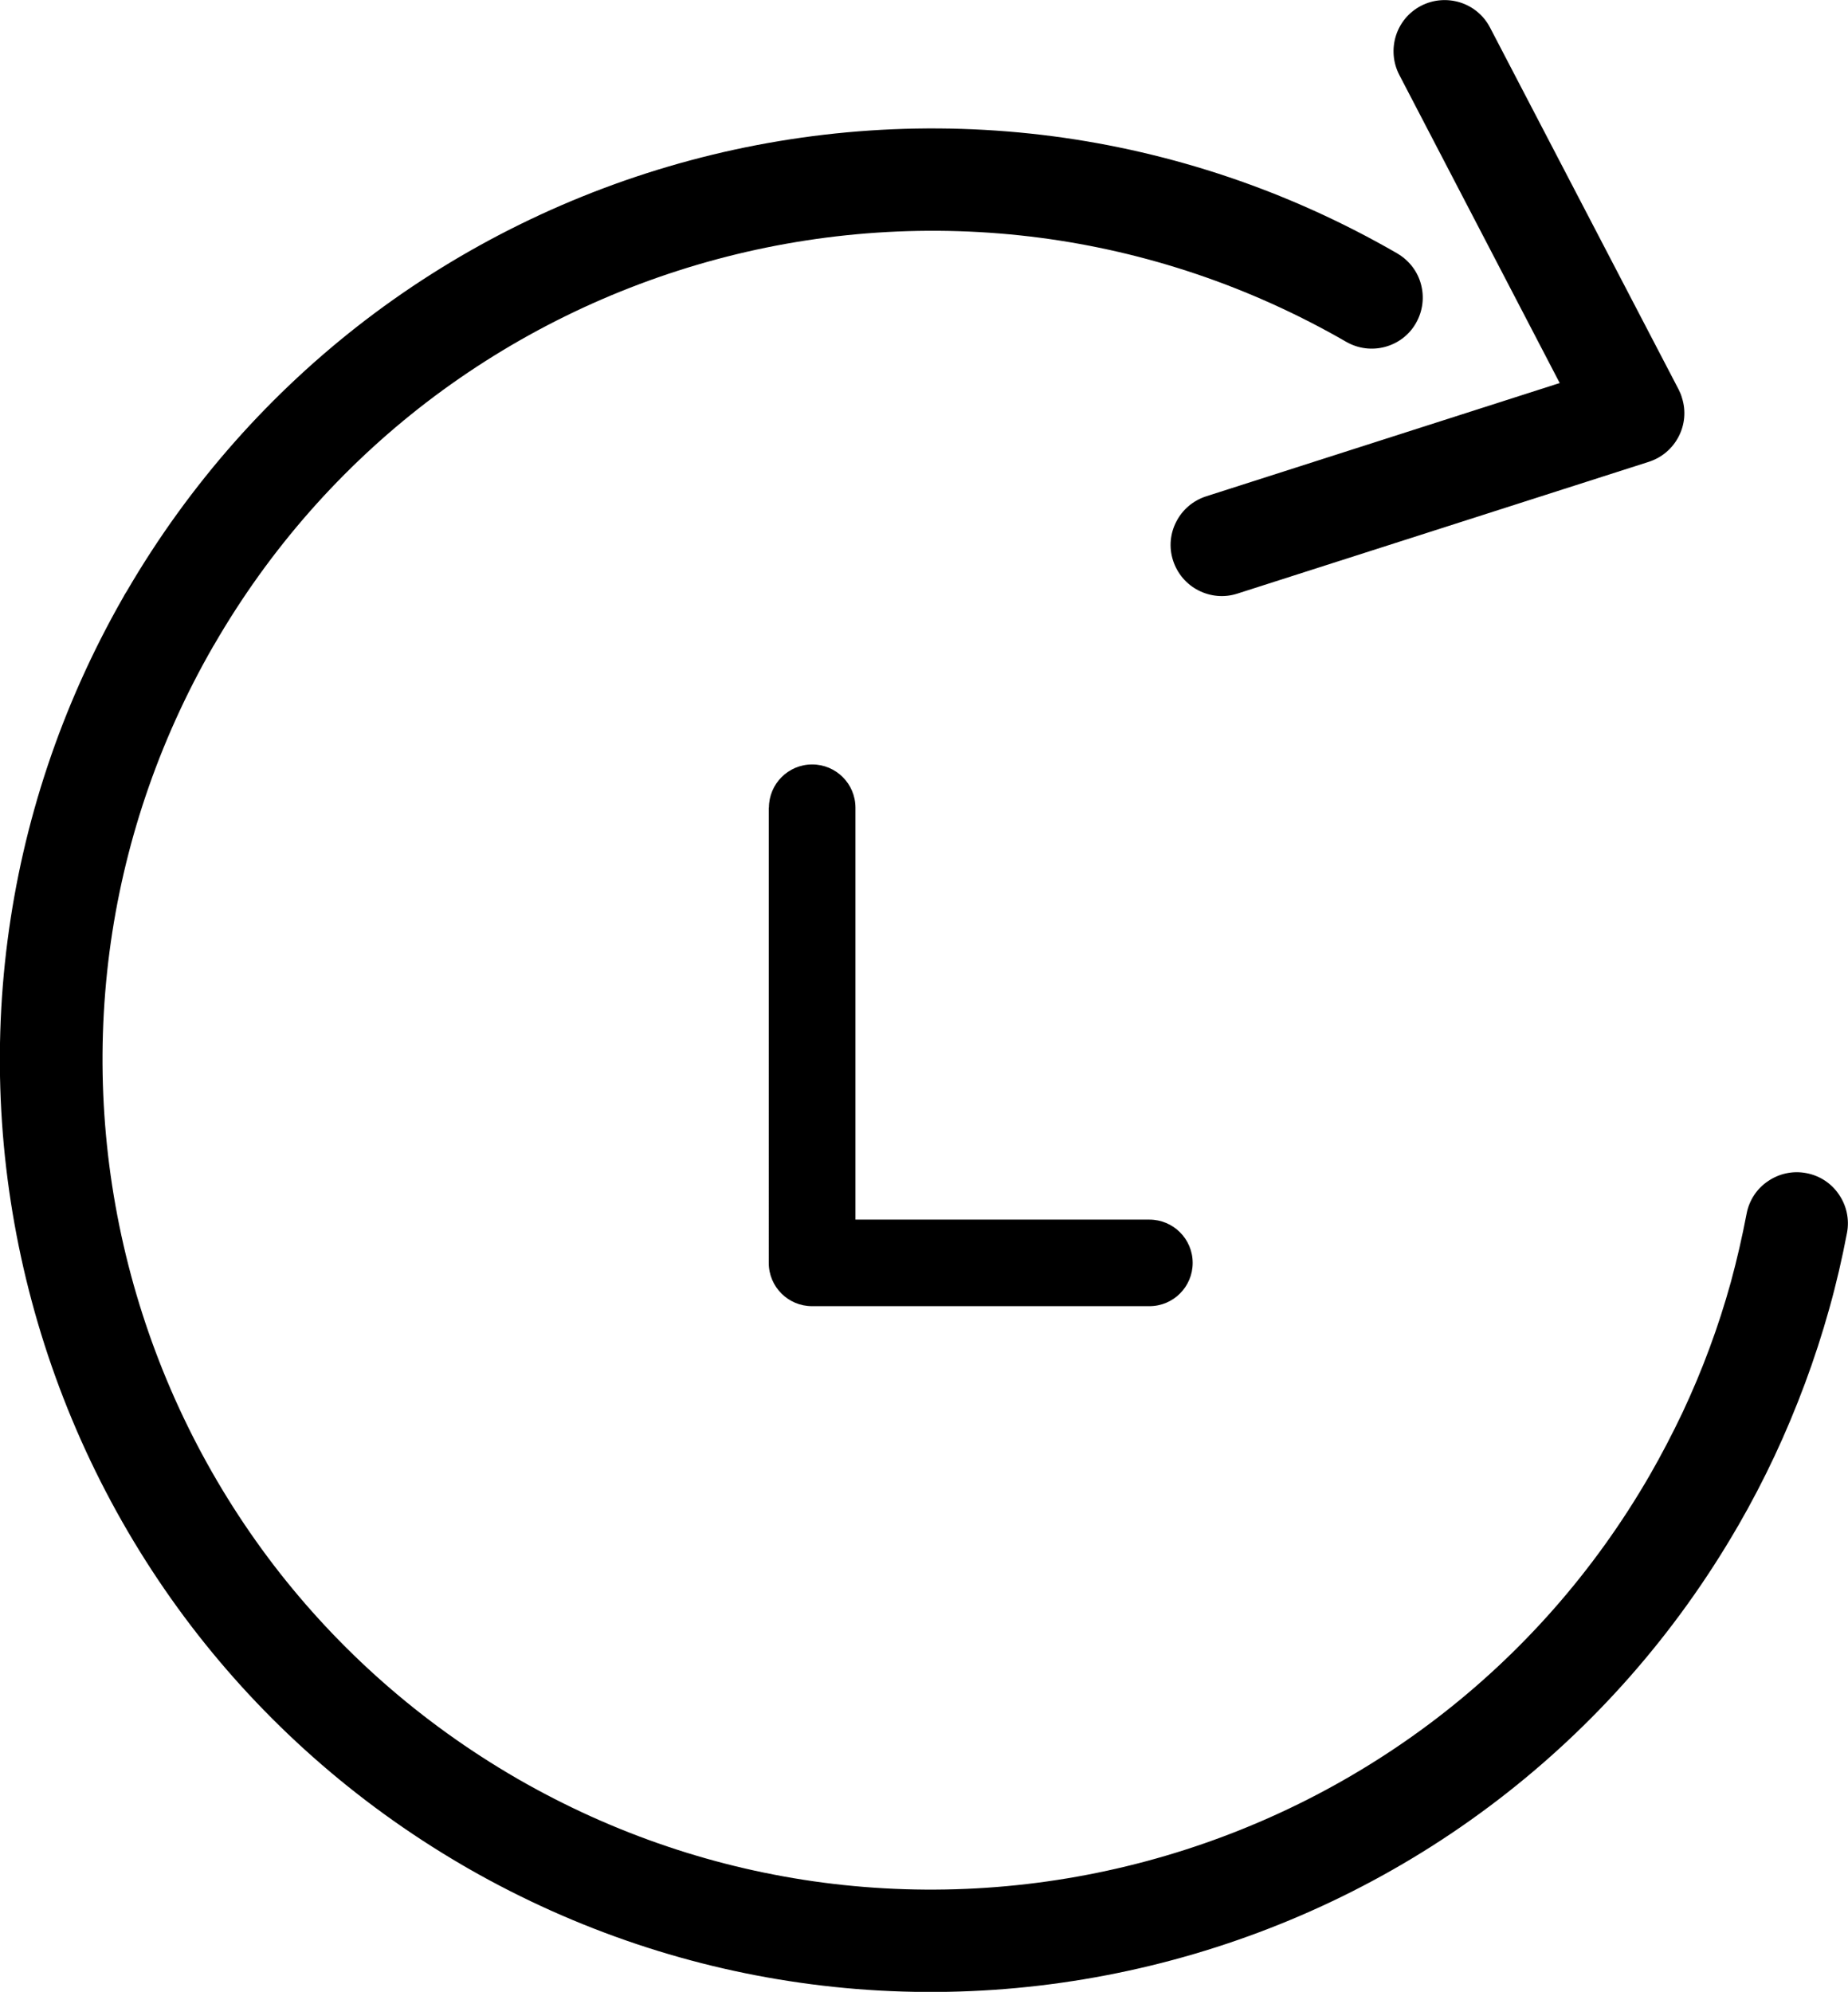 <?xml version="1.0" encoding="utf-8"?><svg version="1.1" id="Layer_1" xmlns="http://www.w3.org/2000/svg" xmlns:xlink="http://www.w3.org/1999/xlink" x="0px" y="0px" viewBox="0 0 114.04 122.88" style="enable-background:new 0 0 114.04 122.88" xml:space="preserve"><g><path d="M76.36,36.62c-0.83,0.27-1.69,0.17-2.41-0.2c-0.72-0.37-1.29-1.01-1.56-1.84c-0.27-0.83-0.17-1.69,0.2-2.4 c0.37-0.72,1.01-1.29,1.84-1.56l21.82-6.99L86.35,4.62c-0.4-0.77-0.45-1.64-0.21-2.41c0.24-0.77,0.78-1.45,1.55-1.85 c0.77-0.4,1.64-0.45,2.41-0.21c0.77,0.24,1.45,0.78,1.85,1.55l11.64,22.33l0.11,0.24c0.03,0.07,0.06,0.15,0.09,0.26 c0.27,0.83,0.17,1.69-0.2,2.4c-0.37,0.72-1.01,1.29-1.84,1.56L76.36,36.62L76.36,36.62z M47.45,49.83c0-1.47,1.19-2.67,2.67-2.67 c1.47,0,2.67,1.19,2.67,2.67v25.41h18.14c1.47,0,2.67,1.19,2.67,2.67c0,1.47-1.19,2.67-2.67,2.67H50.11 c-1.47,0-2.67-1.19-2.67-2.67V49.83L47.45,49.83z M107.78,74.89c0.16-0.86,0.65-1.57,1.32-2.02c0.67-0.46,1.51-0.66,2.36-0.5 c0.86,0.16,1.57,0.65,2.02,1.32c0.46,0.67,0.66,1.51,0.5,2.36c-0.3,1.57-0.66,3.14-1.1,4.7c-0.43,1.54-0.93,3.08-1.5,4.61 c-0.56,1.5-1.18,2.99-1.87,4.46c-0.68,1.45-1.43,2.89-2.25,4.31l-0.02,0.03c-3.89,6.73-8.94,12.38-14.75,16.84 c-6.04,4.64-12.9,7.98-20.14,9.92c-7.2,1.93-14.78,2.47-22.29,1.49c-7.24-0.94-14.41-3.28-21.13-7.12 c-0.14-0.08-0.25-0.14-0.38-0.22c-6.69-3.9-12.3-8.94-16.73-14.73c-4.6-6.02-7.93-12.86-9.86-20.06 c-1.93-7.2-2.47-14.78-1.49-22.29c0.94-7.23,3.28-14.4,7.12-21.12l0.11-0.2c0.04-0.07,0.08-0.13,0.12-0.19 c3.9-6.69,8.94-12.3,14.73-16.73c6.02-4.6,12.86-7.93,20.06-9.86c7.23-1.94,14.85-2.47,22.4-1.48c7.27,0.96,14.47,3.33,21.21,7.22 l0.03,0.02c0.74,0.44,1.24,1.13,1.44,1.89c0.21,0.78,0.12,1.64-0.31,2.39c-0.43,0.76-1.13,1.26-1.91,1.47 c-0.78,0.21-1.64,0.12-2.39-0.31c-6-3.46-12.41-5.57-18.88-6.42c-6.72-0.88-13.5-0.41-19.95,1.32c-6.45,1.73-12.55,4.71-17.93,8.83 c-5.17,3.97-9.67,9-13.13,15l-0.01,0.01c-3.46,6-5.57,12.41-6.42,18.87c-0.88,6.72-0.41,13.5,1.32,19.95 c1.73,6.45,4.71,12.55,8.83,17.93c3.97,5.17,9,9.67,15,13.14l0,0c6,3.46,12.41,5.57,18.88,6.42c6.72,0.88,13.5,0.41,19.95-1.32 c6.45-1.73,12.56-4.71,17.94-8.83c5.18-3.97,9.67-9,13.13-14.99c0.72-1.25,1.39-2.54,2.01-3.84c0.62-1.32,1.18-2.65,1.67-3.98 c0.5-1.34,0.94-2.71,1.32-4.08C107.19,77.7,107.51,76.3,107.78,74.89L107.78,74.89z"/></g></svg>